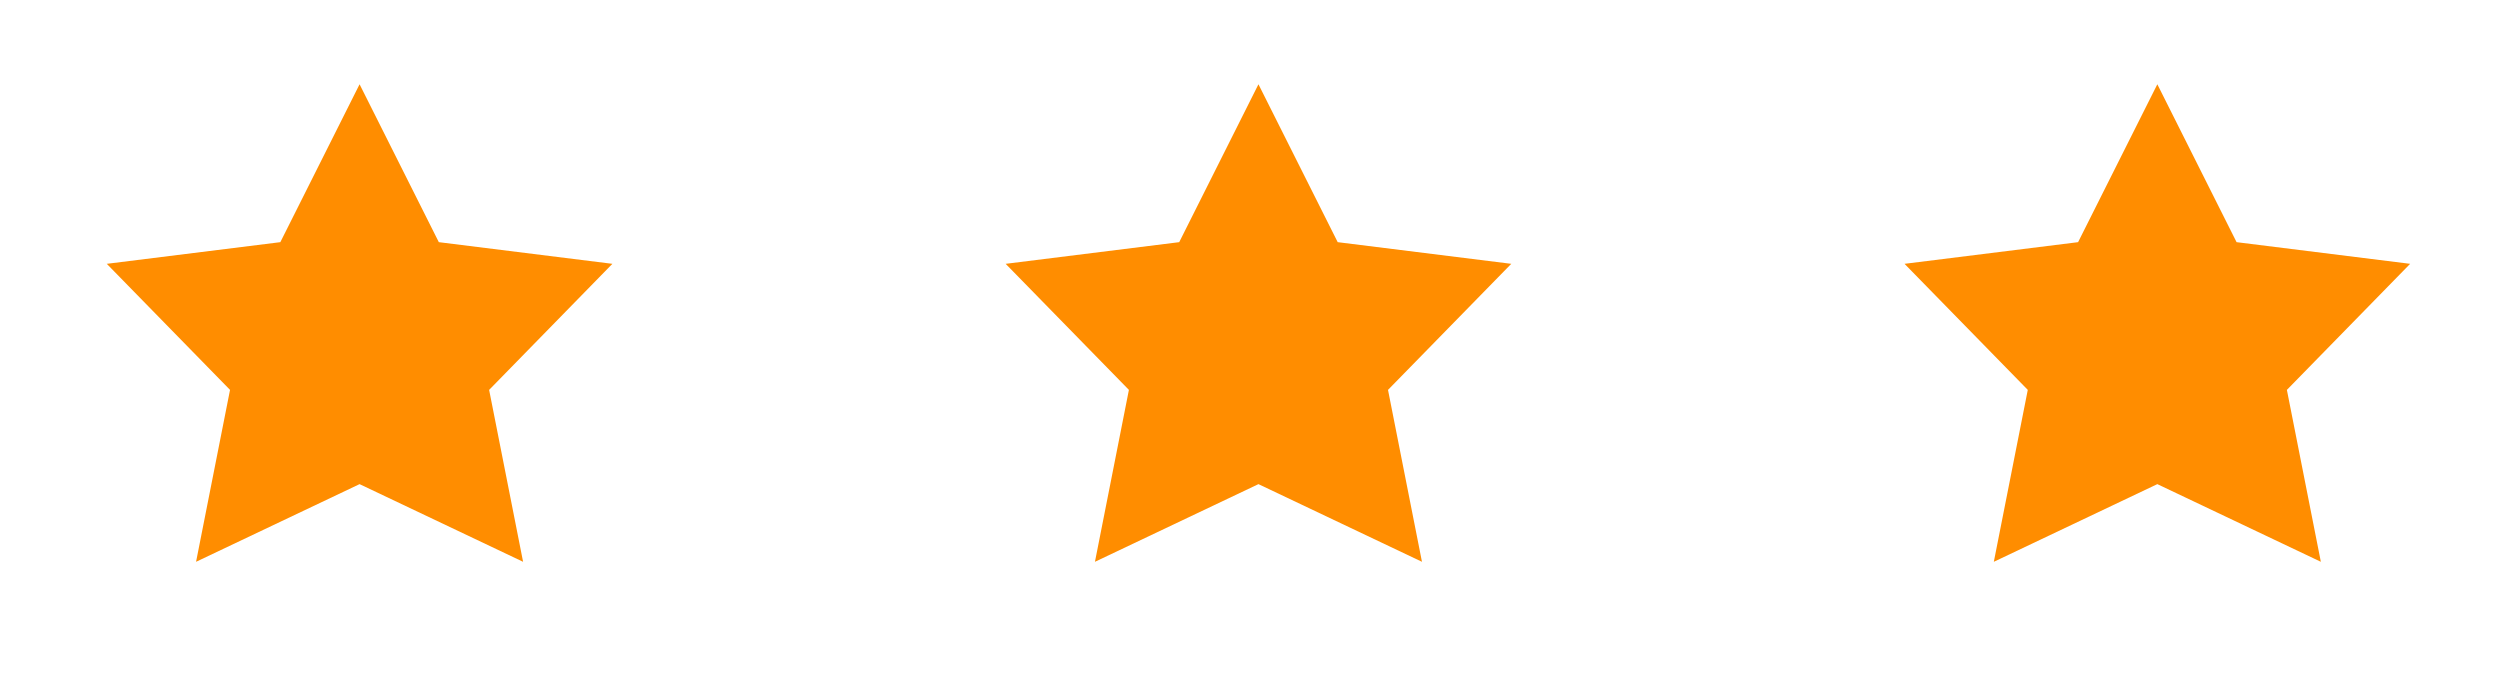 <svg width="89" height="24" viewBox="0 0 89 24" fill="none" xmlns="http://www.w3.org/2000/svg">
<path fill-rule="evenodd" clip-rule="evenodd" d="M12.801 17.235L6.98 20L8.189 13.88L3.801 9.392L9.98 8.621L12.801 3L15.622 8.621L21.801 9.392L17.413 13.88L18.622 20L12.801 17.235Z" fill="#FF8D00"/>
<path fill-rule="evenodd" clip-rule="evenodd" d="M44.801 17.235L38.98 20L40.189 13.88L35.801 9.392L41.98 8.621L44.801 3L47.622 8.621L53.801 9.392L49.413 13.88L50.622 20L44.801 17.235Z" fill="#FF8D00"/>
<path fill-rule="evenodd" clip-rule="evenodd" d="M76.801 17.235L70.98 20L72.189 13.88L67.801 9.392L73.98 8.621L76.801 3L79.622 8.621L85.801 9.392L81.413 13.88L82.622 20L76.801 17.235Z" fill="#FF8D00"/>
</svg>
